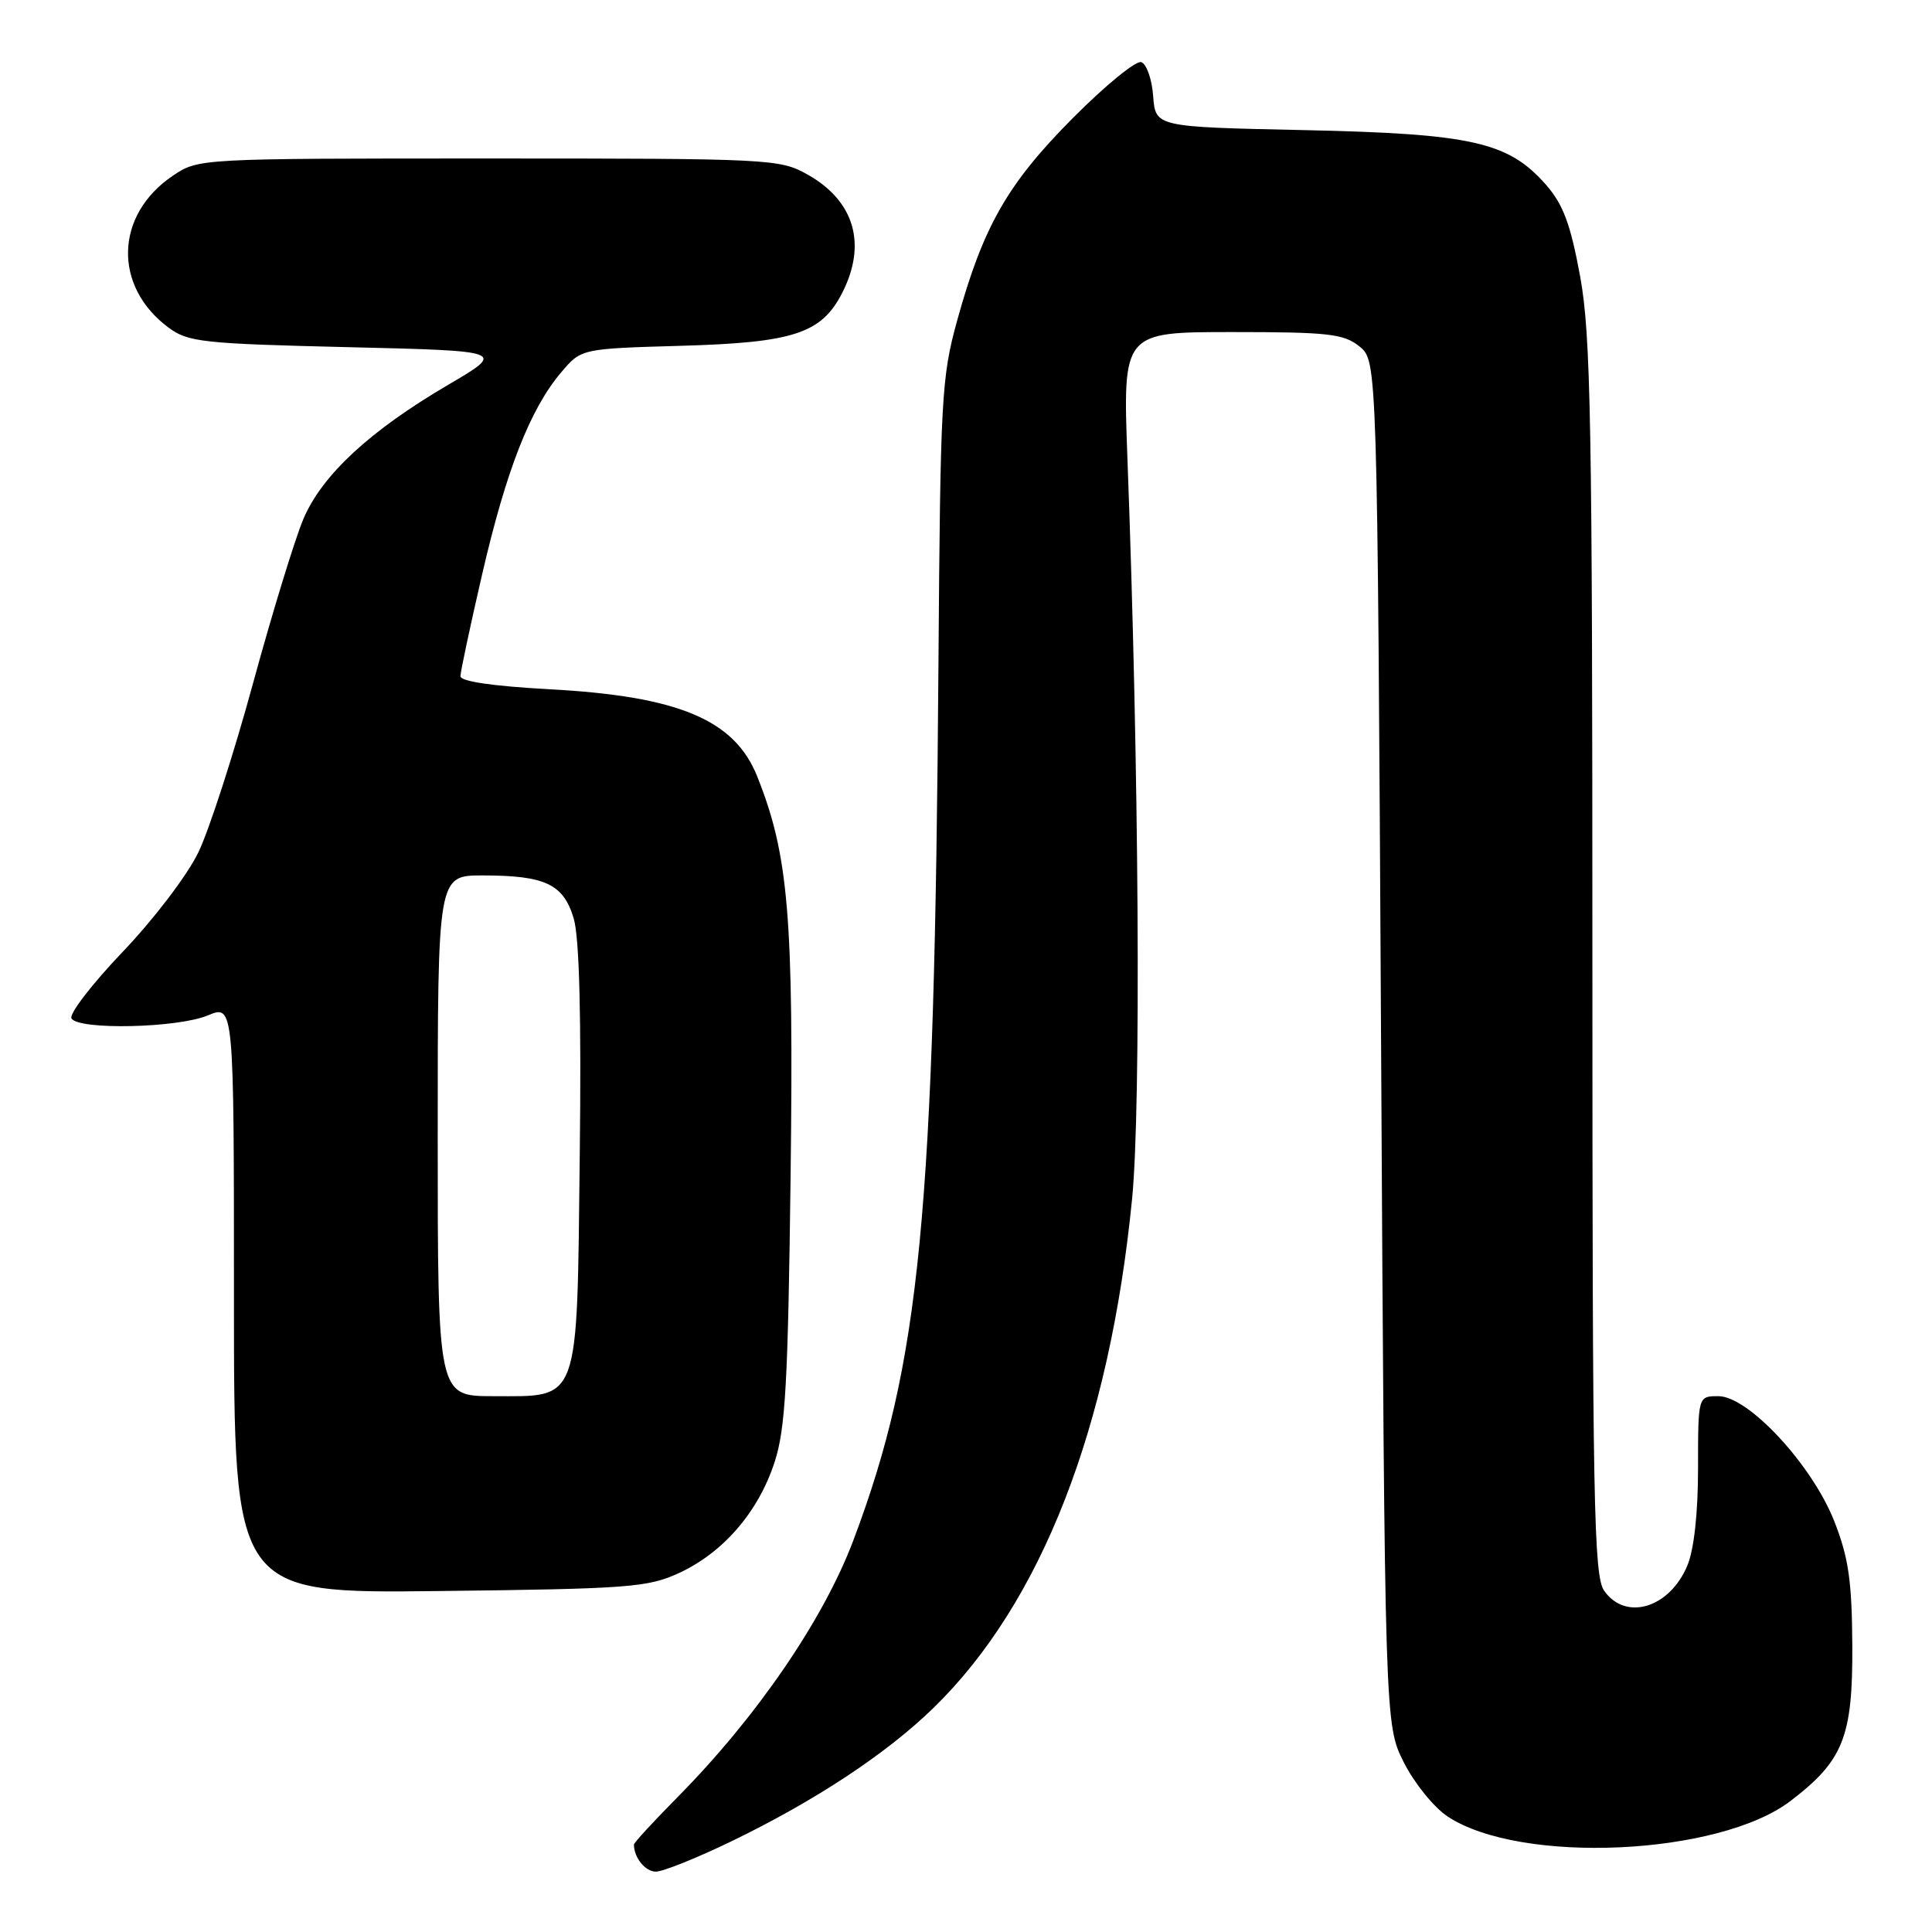 <?xml version="1.0" encoding="UTF-8" standalone="no"?>
<!DOCTYPE svg PUBLIC "-//W3C//DTD SVG 1.1//EN" "http://www.w3.org/Graphics/SVG/1.1/DTD/svg11.dtd" >
<svg xmlns="http://www.w3.org/2000/svg" xmlns:xlink="http://www.w3.org/1999/xlink" version="1.1" viewBox="0 0 256 256">
 <g >
 <path fill="currentColor"
d=" M 96.88 244.00 C 108.04 238.60 117.43 232.40 123.70 226.30 C 137.98 212.38 147.02 189.20 150.01 158.84 C 151.21 146.56 150.93 101.70 149.39 60.75 C 148.77 44.00 148.77 44.00 163.27 44.00 C 176.06 44.00 178.06 44.23 180.14 45.91 C 182.50 47.82 182.50 47.82 183.00 138.16 C 183.50 228.50 183.50 228.50 186.00 233.50 C 187.38 236.25 189.99 239.48 191.81 240.69 C 201.46 247.08 227.74 245.89 237.25 238.64 C 244.26 233.29 245.51 230.14 245.44 218.00 C 245.39 209.48 244.94 206.39 243.06 201.59 C 240.12 194.11 231.68 185.00 227.69 185.00 C 225.00 185.00 225.00 185.00 225.00 194.53 C 225.00 200.49 224.47 205.33 223.58 207.45 C 221.23 213.08 215.40 214.84 212.56 210.78 C 211.18 208.81 211.00 199.20 211.00 127.03 C 211.00 56.06 210.79 44.35 209.38 36.64 C 208.10 29.68 207.13 27.08 204.85 24.48 C 199.86 18.80 195.05 17.72 172.80 17.24 C 153.11 16.82 153.11 16.82 152.80 12.74 C 152.64 10.49 151.92 8.47 151.22 8.23 C 150.52 8.00 146.43 11.34 142.14 15.66 C 133.50 24.35 130.27 30.00 126.82 42.50 C 124.75 49.99 124.60 52.87 124.35 88.00 C 123.83 161.16 121.95 180.51 113.09 204.06 C 109.13 214.59 100.27 227.53 89.75 238.16 C 86.59 241.36 84.00 244.17 84.00 244.41 C 84.00 246.15 85.50 248.00 86.91 248.00 C 87.84 248.00 92.33 246.20 96.88 244.00 Z  M 90.00 208.42 C 95.85 205.71 100.49 200.33 102.63 193.76 C 104.08 189.35 104.42 183.23 104.76 155.71 C 105.18 121.44 104.50 113.29 100.33 102.87 C 97.33 95.36 89.90 92.25 72.82 91.33 C 65.29 90.92 61.00 90.29 61.01 89.60 C 61.02 88.99 62.32 82.88 63.91 76.00 C 67.08 62.30 70.25 54.19 74.35 49.35 C 77.01 46.20 77.01 46.20 90.26 45.82 C 105.10 45.40 108.81 44.19 111.55 38.90 C 114.91 32.40 113.25 26.64 107.01 23.13 C 103.33 21.06 102.14 21.00 64.76 21.00 C 26.38 21.00 26.29 21.00 22.91 23.28 C 15.22 28.46 14.95 37.92 22.32 43.40 C 24.91 45.33 26.82 45.54 46.09 46.00 C 67.04 46.50 67.04 46.50 59.37 51.00 C 49.02 57.07 42.71 62.91 40.22 68.72 C 39.10 71.35 36.09 81.15 33.54 90.50 C 30.99 99.85 27.73 109.94 26.29 112.93 C 24.83 115.96 20.39 121.80 16.25 126.13 C 12.17 130.41 9.12 134.38 9.47 134.95 C 10.43 136.51 23.54 136.22 27.53 134.55 C 31.00 133.10 31.00 133.10 31.00 172.12 C 31.00 211.14 31.00 211.14 58.25 210.82 C 83.37 210.53 85.85 210.34 90.00 208.42 Z  M 58.00 150.50 C 58.00 116.00 58.00 116.00 63.93 116.00 C 72.25 116.00 74.66 117.14 76.02 121.70 C 76.77 124.24 77.04 134.67 76.82 153.15 C 76.44 186.34 76.92 185.00 65.35 185.00 C 58.00 185.00 58.00 185.00 58.00 150.50 Z "/>
</g>
</svg>